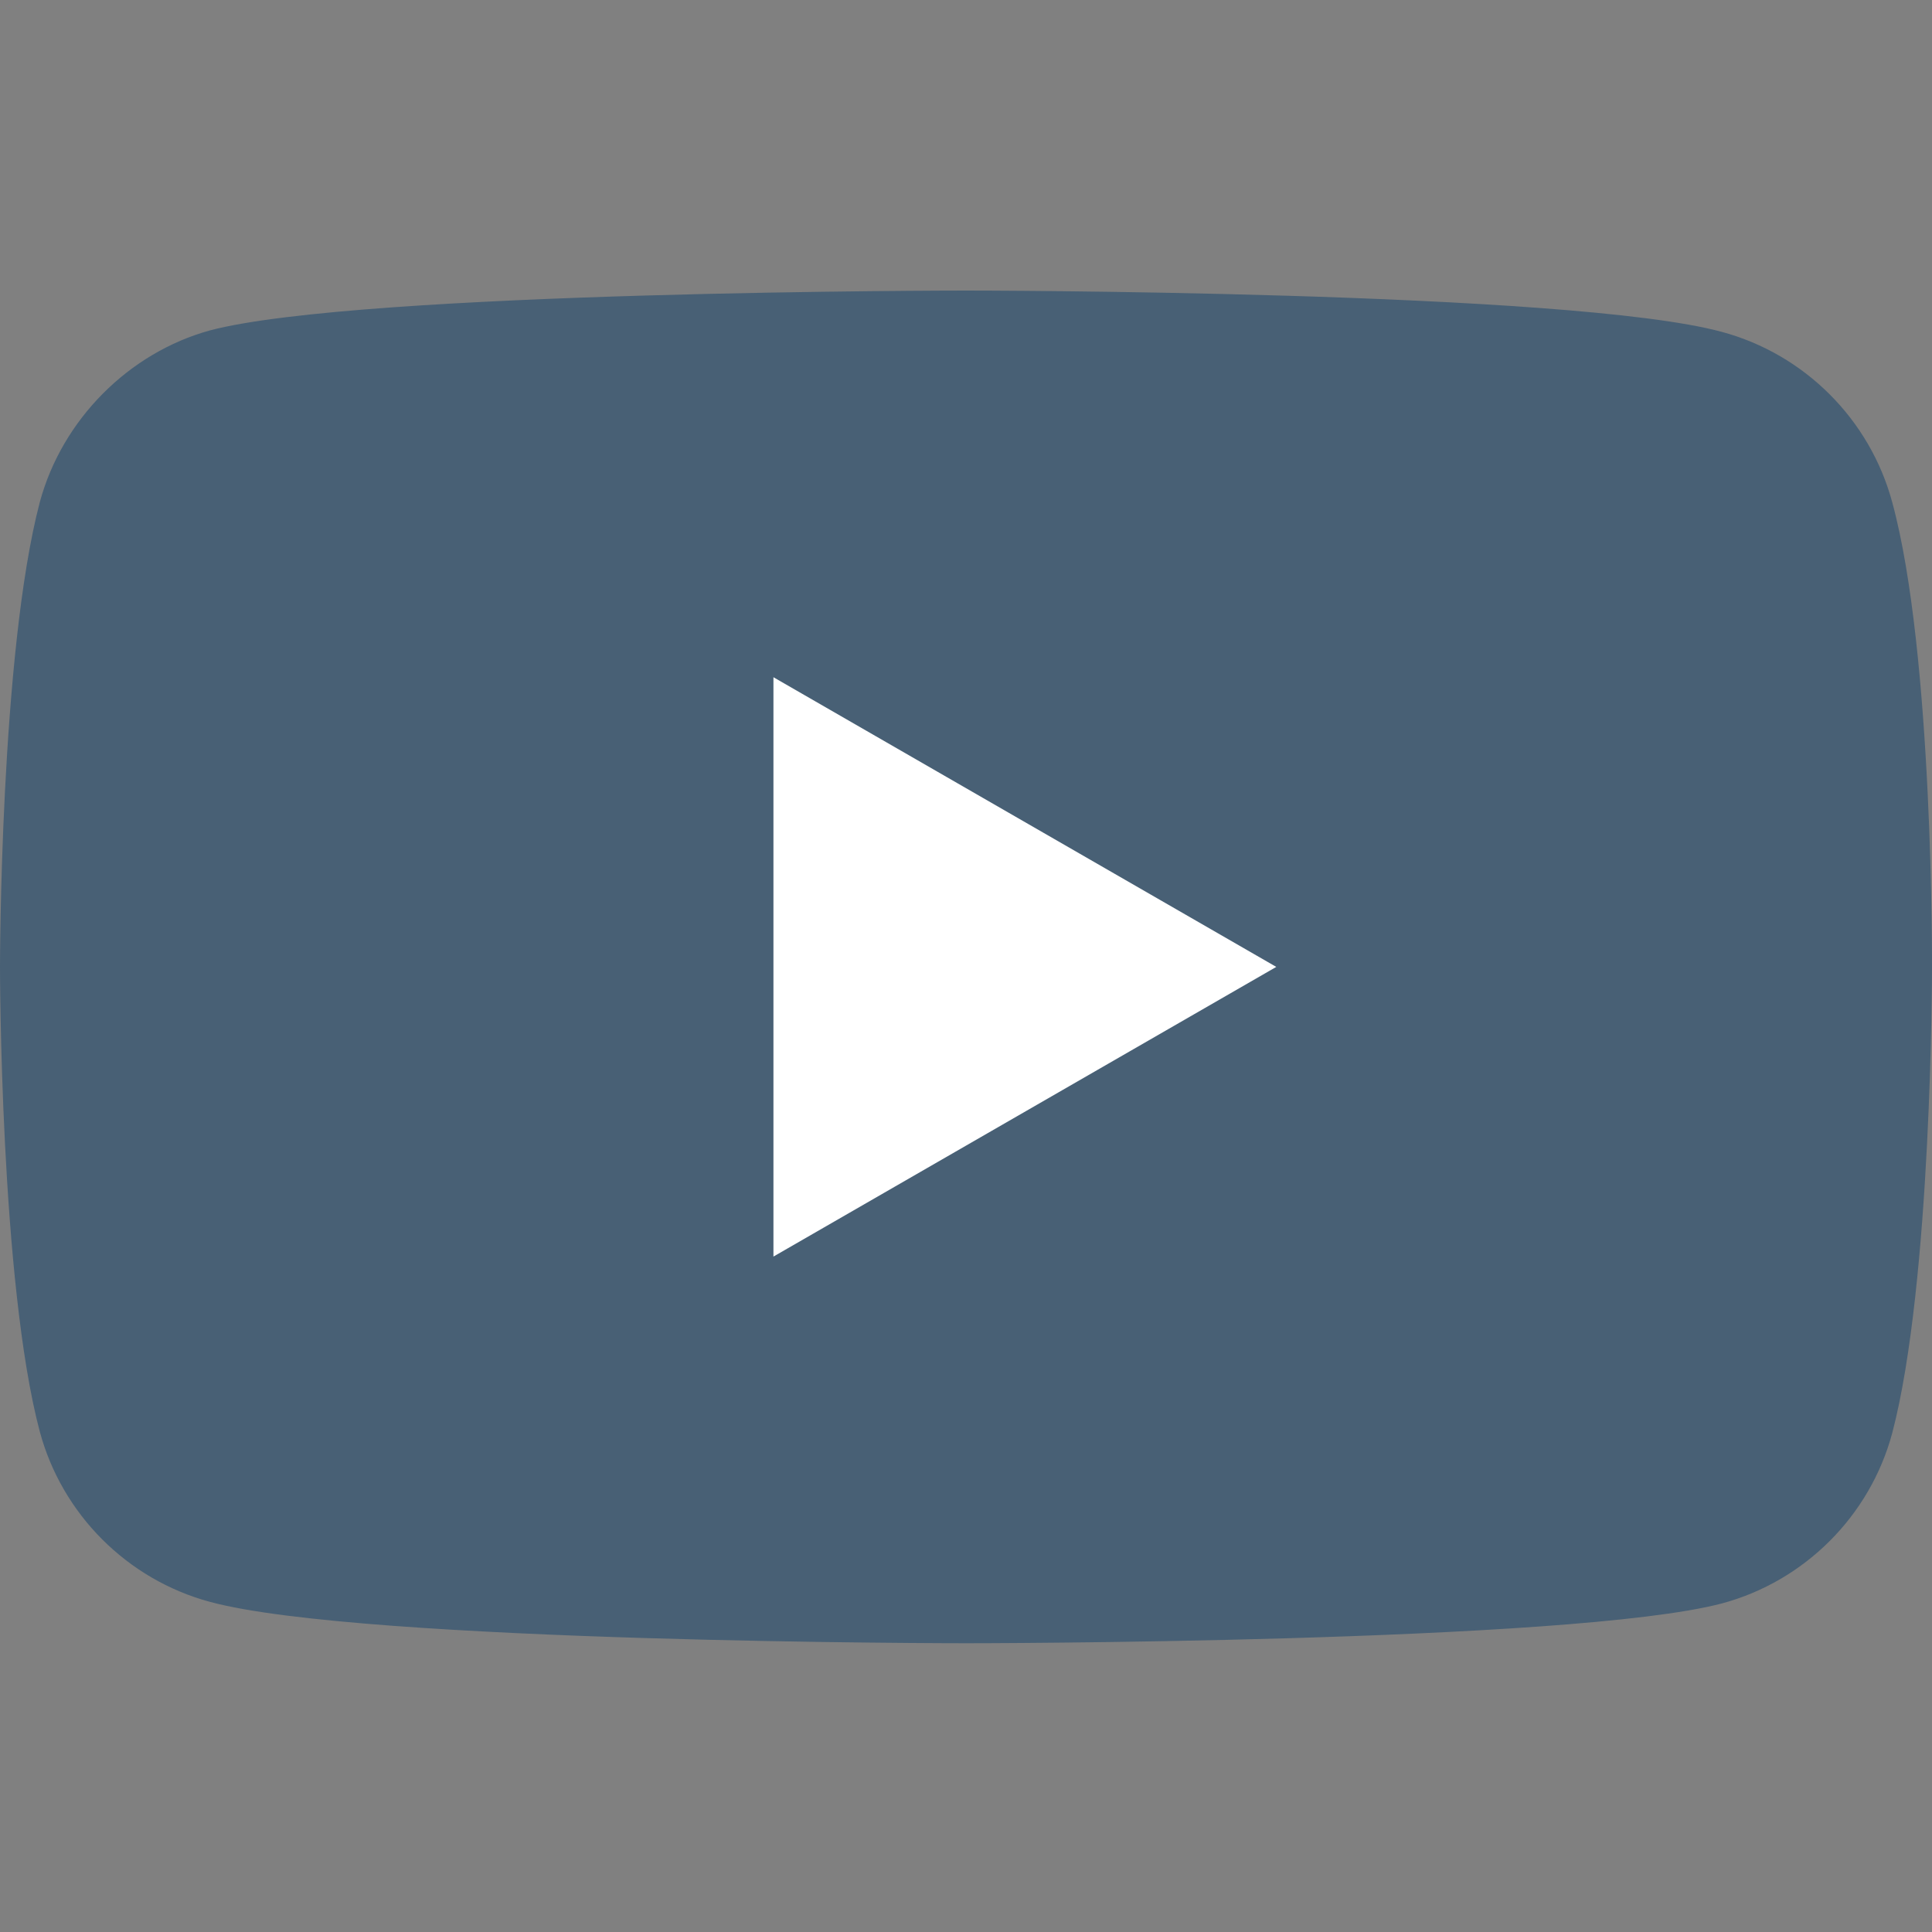 <svg width="15" height="15" viewBox="0 0 15 15" fill="none" xmlns="http://www.w3.org/2000/svg">
<rect x="0" y="0" width="15" height="15" fill="#808080" stroke="none"/>
<g clip-path="url(#clip0)">
<path d="M14.691 3.899C14.518 3.257 14.011 2.75 13.369 2.577C12.195 2.256 7.5 2.256 7.5 2.256C7.5 2.256 2.805 2.256 1.631 2.565C1.001 2.738 0.482 3.257 0.309 3.899C0 5.073 0 7.507 0 7.507C0 7.507 0 9.954 0.309 11.115C0.482 11.757 0.988 12.264 1.631 12.437C2.817 12.758 7.5 12.758 7.5 12.758C7.5 12.758 12.195 12.758 13.369 12.449C14.011 12.276 14.518 11.77 14.691 11.127C15 9.954 15 7.519 15 7.519C15 7.519 15.012 5.073 14.691 3.899Z" fill="#19456B" fill-opacity="0.54"/>
<path d="M6.005 9.756L9.909 7.507L6.005 5.258V9.756Z" fill="white"/>
</g>
<defs>
<clipPath id="clip0">
<rect width="15" height="15" fill="white"/>
</clipPath>
</defs>
</svg>

